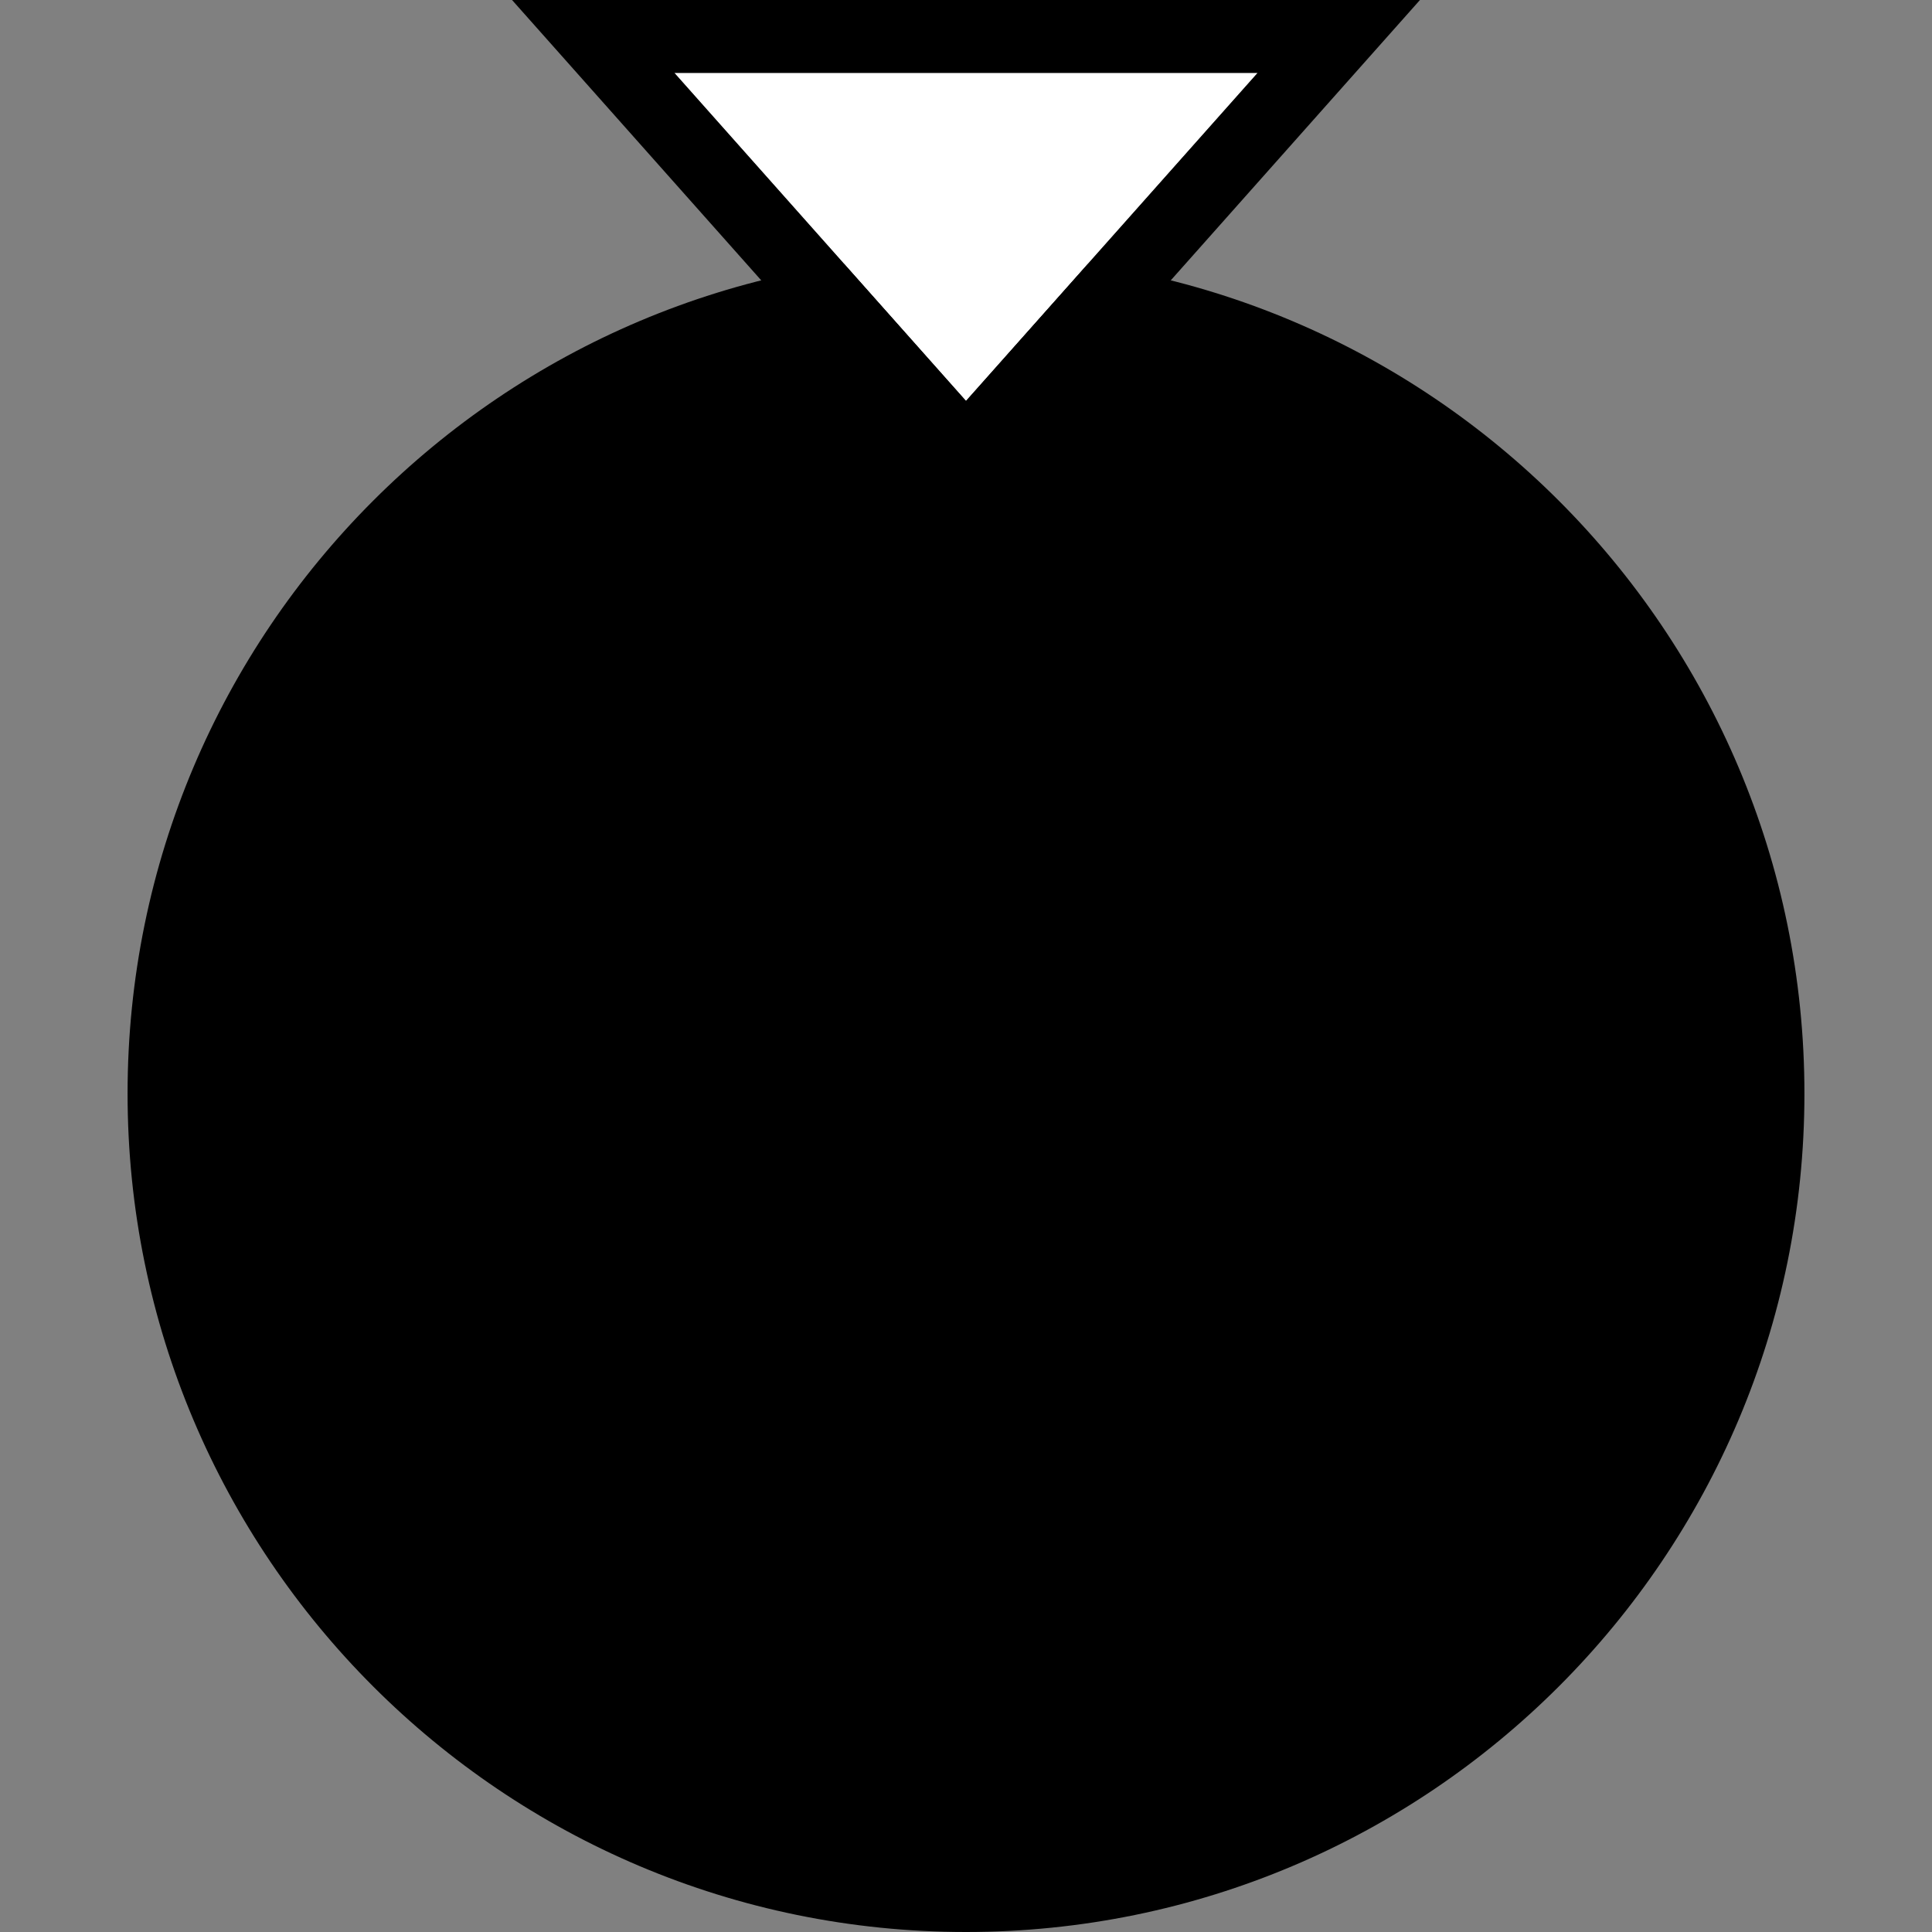 <svg width="64" height="64" viewBox="0 0 64 64" fill="none" xmlns="http://www.w3.org/2000/svg">
<rect x="0" y="0" width="64" height="64" fill="#808080" stroke="none"/>
<g clip-path="url(#clip0_1967:17791)">
<path d="M59.774 36.227C59.774 51.565 47.339 64 32 64C16.661 64 4.226 51.565 4.226 36.227C4.226 20.887 16.661 8.453 32 8.453C47.339 8.453 59.774 20.887 59.774 36.227Z" fill="black"/>
<path d="M22.34 2.415L32 13.283L41.66 2.415H22.34Z" fill="white"/>
<path fill-rule="evenodd" clip-rule="evenodd" d="M32 16.918L16.962 0H47.038L32 16.918ZM32 13.283L41.66 2.415H22.34L32 13.283Z" fill="black"/>
</g>
<defs>
<clipPath id="clip0_1967:17791">
<rect width="64" height="64" fill="white"/>
</clipPath>
</defs>
</svg>
